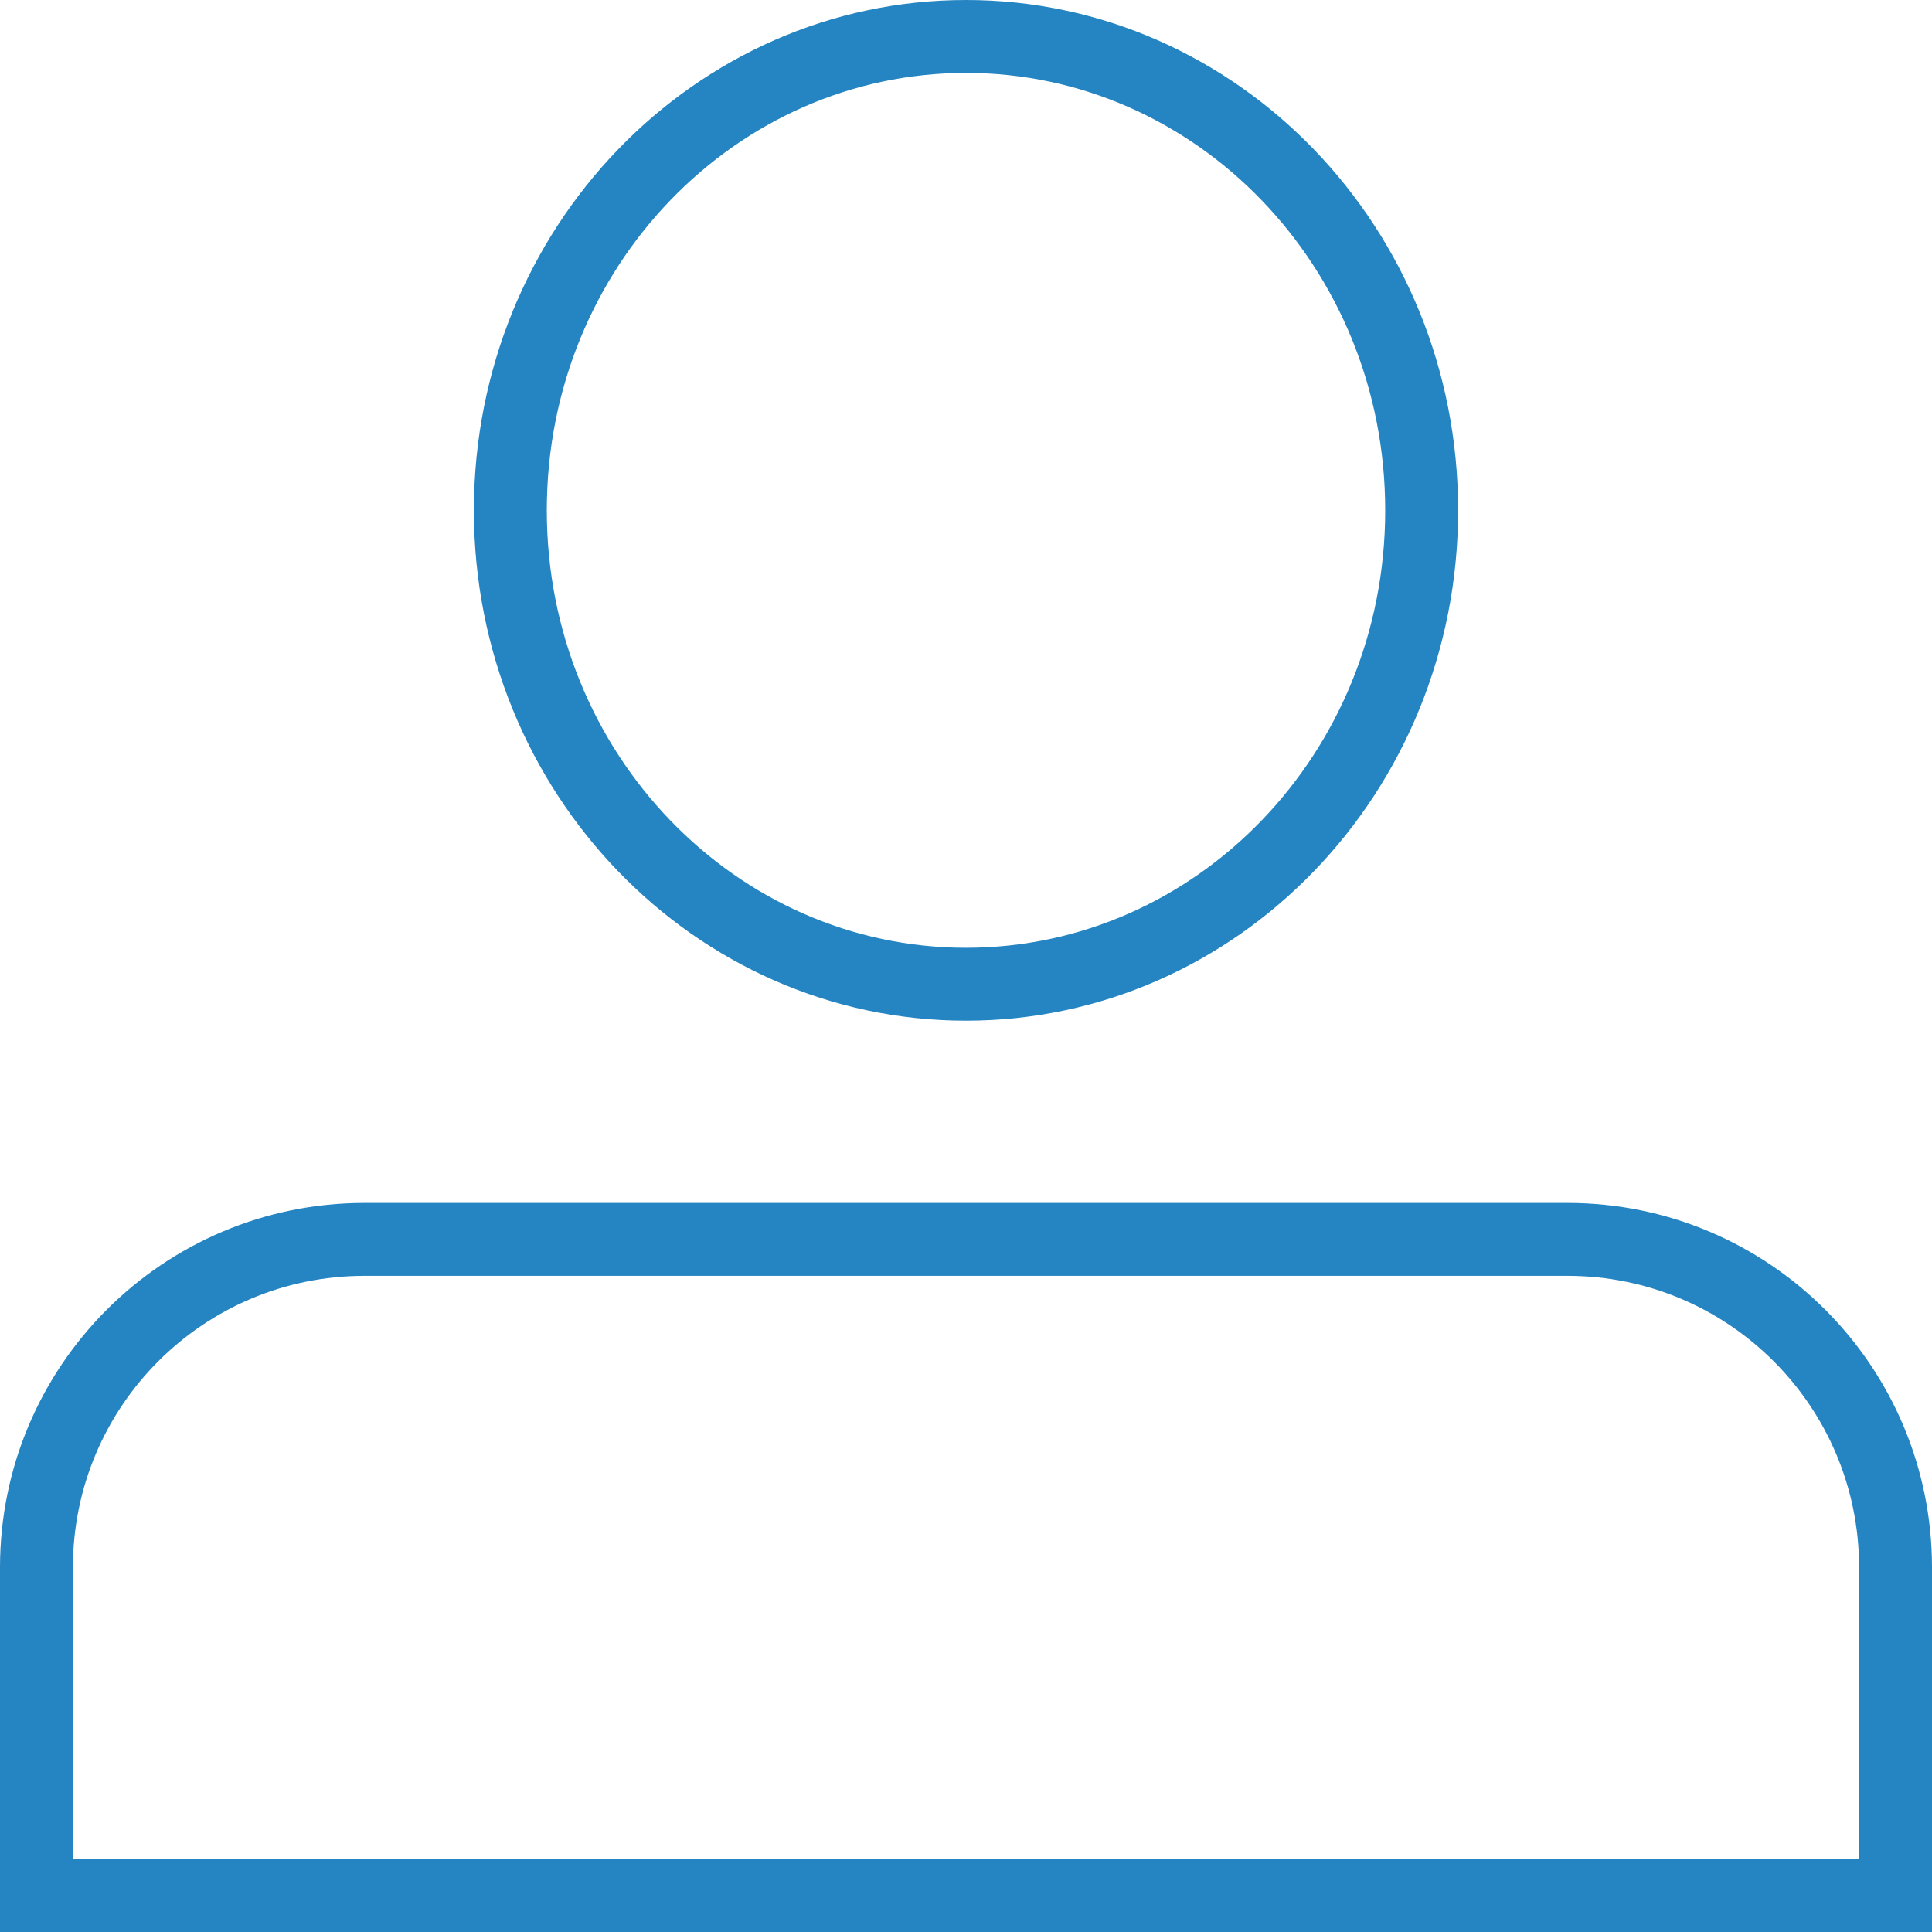 <svg width="53" height="53" viewBox="0 0 53 53" fill="none" xmlns="http://www.w3.org/2000/svg">
<path d="M1 43C1 38.029 5.029 34 10 34H43C47.971 34 52 38.029 52 43V52H1V43Z" stroke="#2585C2" stroke-width="2"/>
<path d="M39 14C39 21.214 33.37 27 26.5 27C19.63 27 14 21.214 14 14C14 6.786 19.63 1 26.5 1C33.37 1 39 6.786 39 14Z" stroke="#2585C2" stroke-width="2"/>
</svg>
